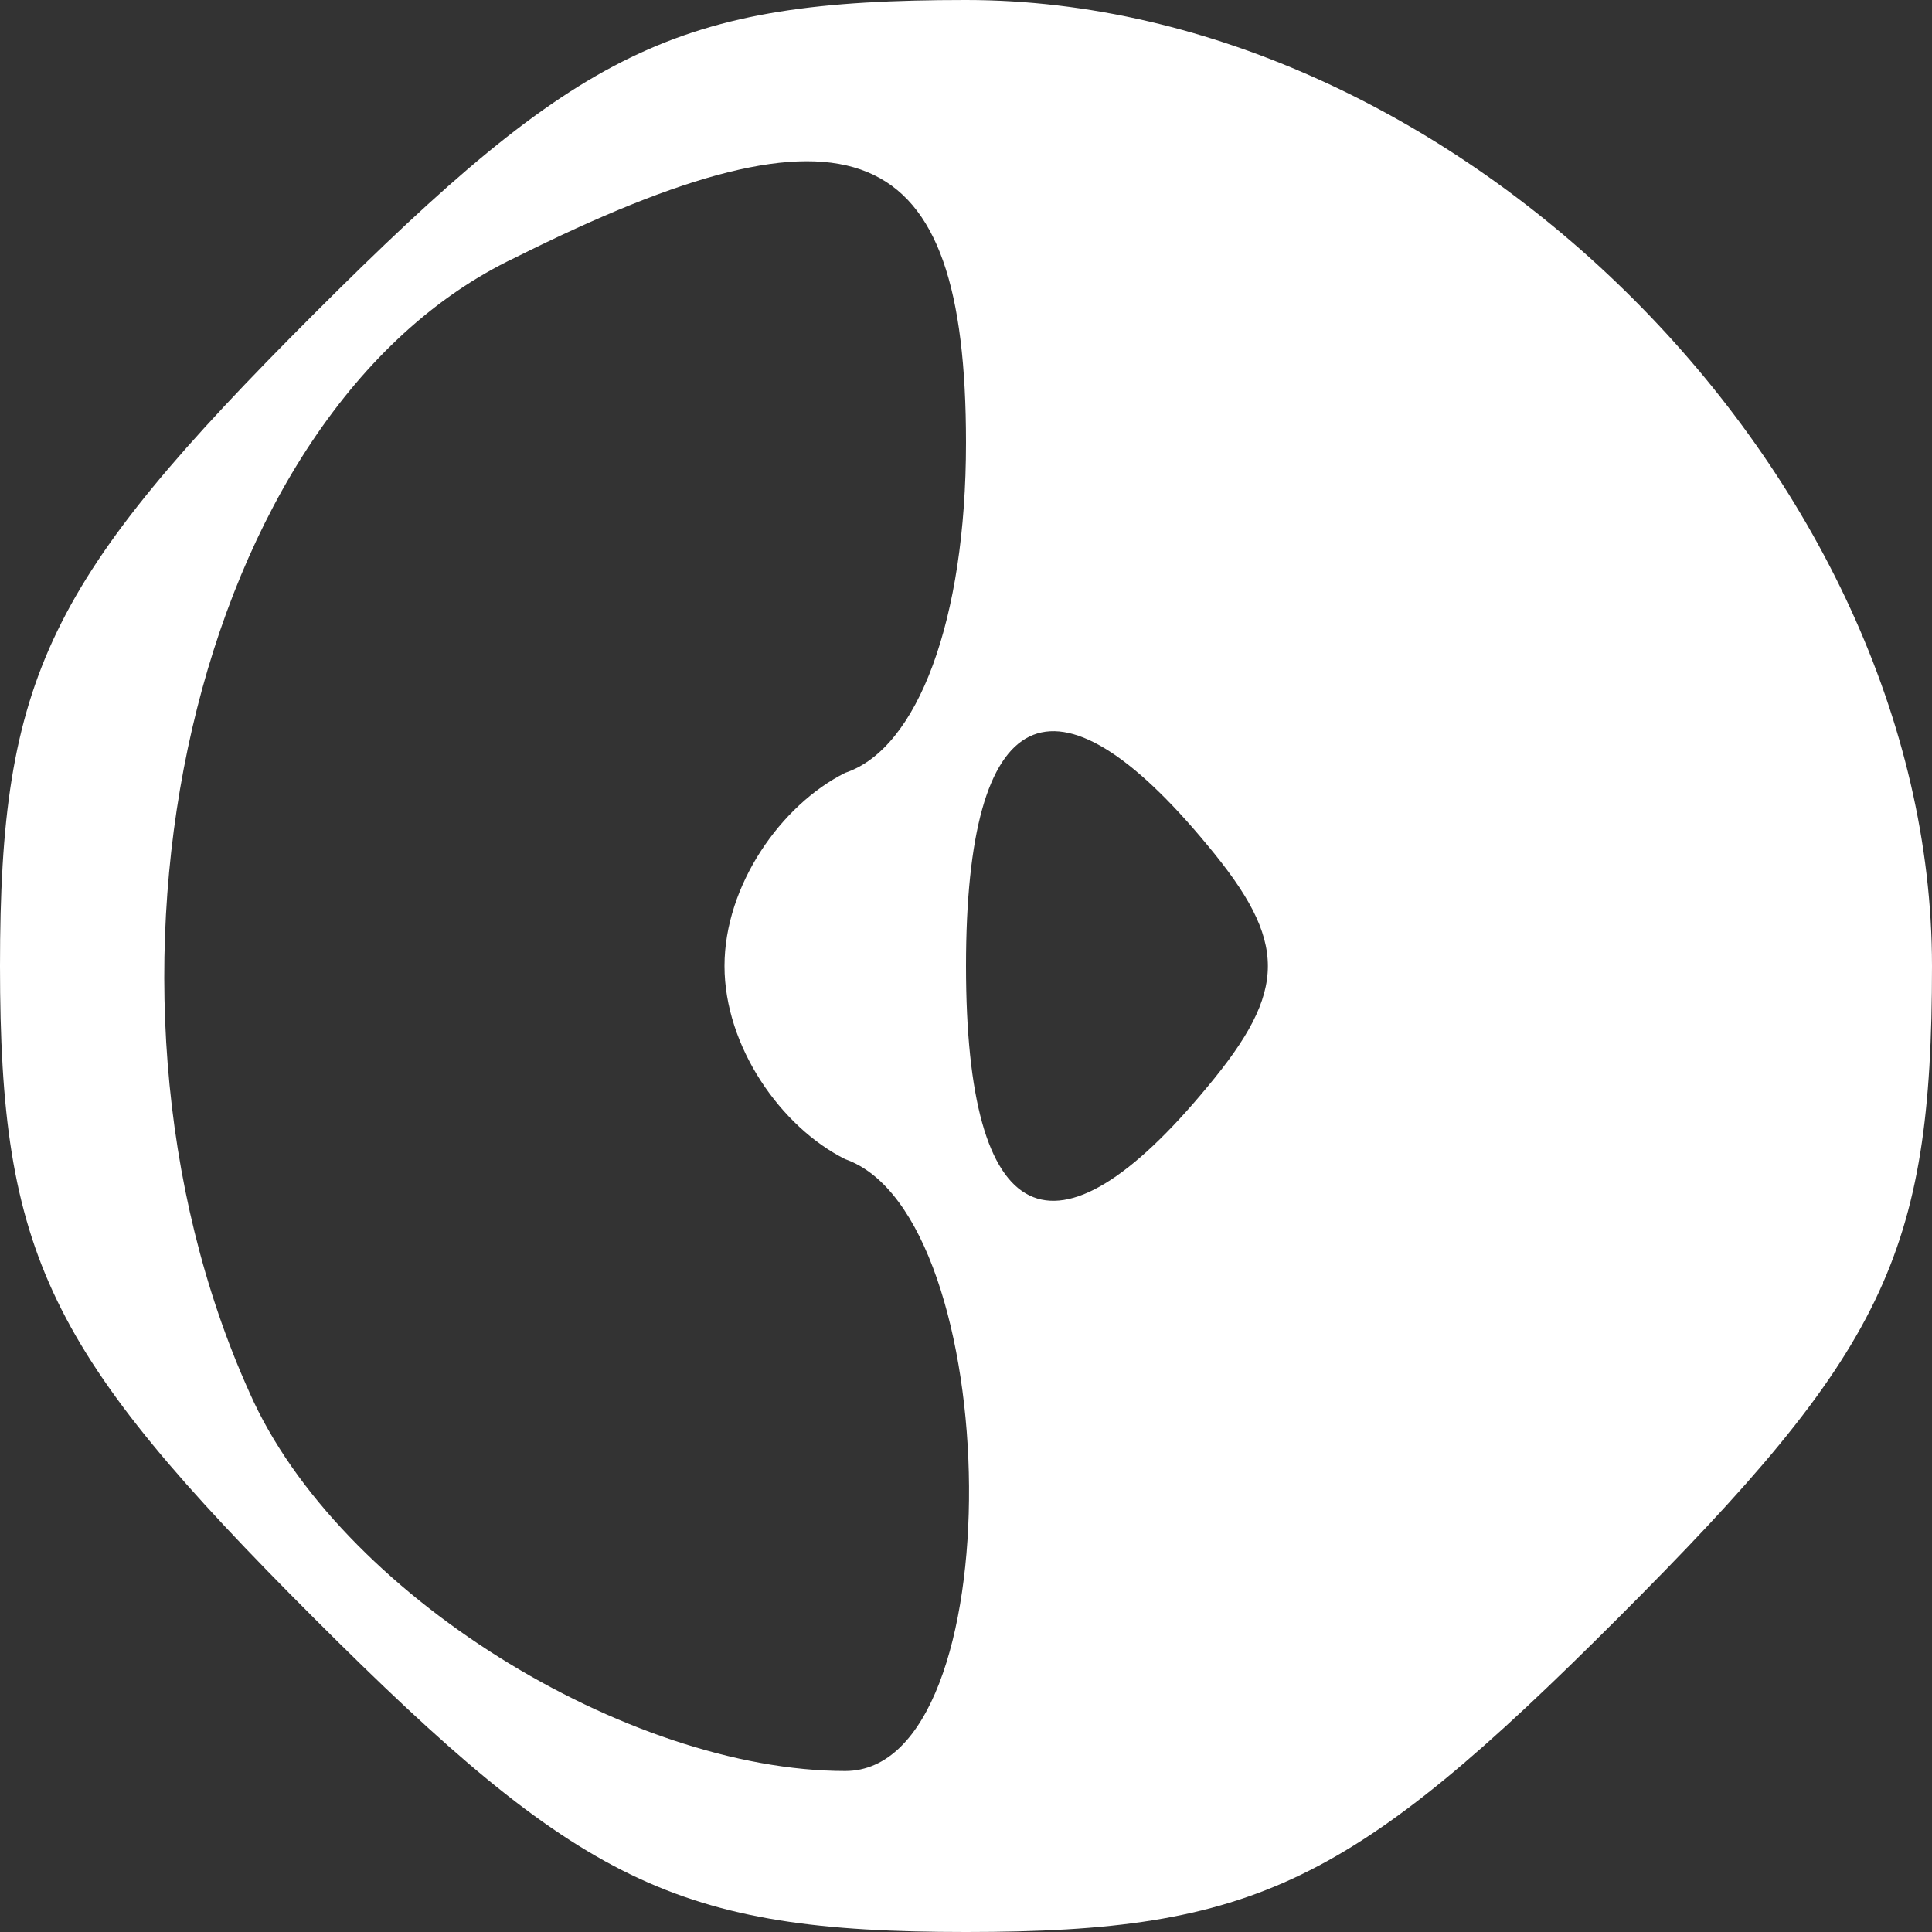 <?xml version="1.0" standalone="no"?>
<svg version="1.0" xmlns="http://www.w3.org/2000/svg"
 width="24pt" height="24pt" viewBox="0 0 24 24"
 preserveAspectRatio="xMidYMid meet">

<rect x="0" y="0" width="24" height="24" fill="#333333" stroke="none"/>

<g transform="translate(0,24) scale(0.1,-0.1)"
fill="#FFFFFF" stroke="none">
<path d="M39 201 c-33 -33 -39 -45 -39 -81 0 -36 6 -48 39 -81 33 -33 45 -39
81 -39 36 0 48 6 81 39 33 33 39 45 39 81 0 61 -59 120 -120 120 -36 0 -48 -6
-81 -39z m81 -16 c0 -22 -6 -38 -15 -41 -8 -4 -15 -14 -15 -24 0 -10 7 -20 15
-24 20 -7 21 -76 0 -76 -27 0 -63 22 -74 47 -23 51 -7 122 33 141 42 21 56 15
56 -23z m30 -50 c10 -12 10 -18 0 -30 -19 -23 -30 -18 -30 15 0 33 11 38 30
15z"/>
</g>
</svg>
